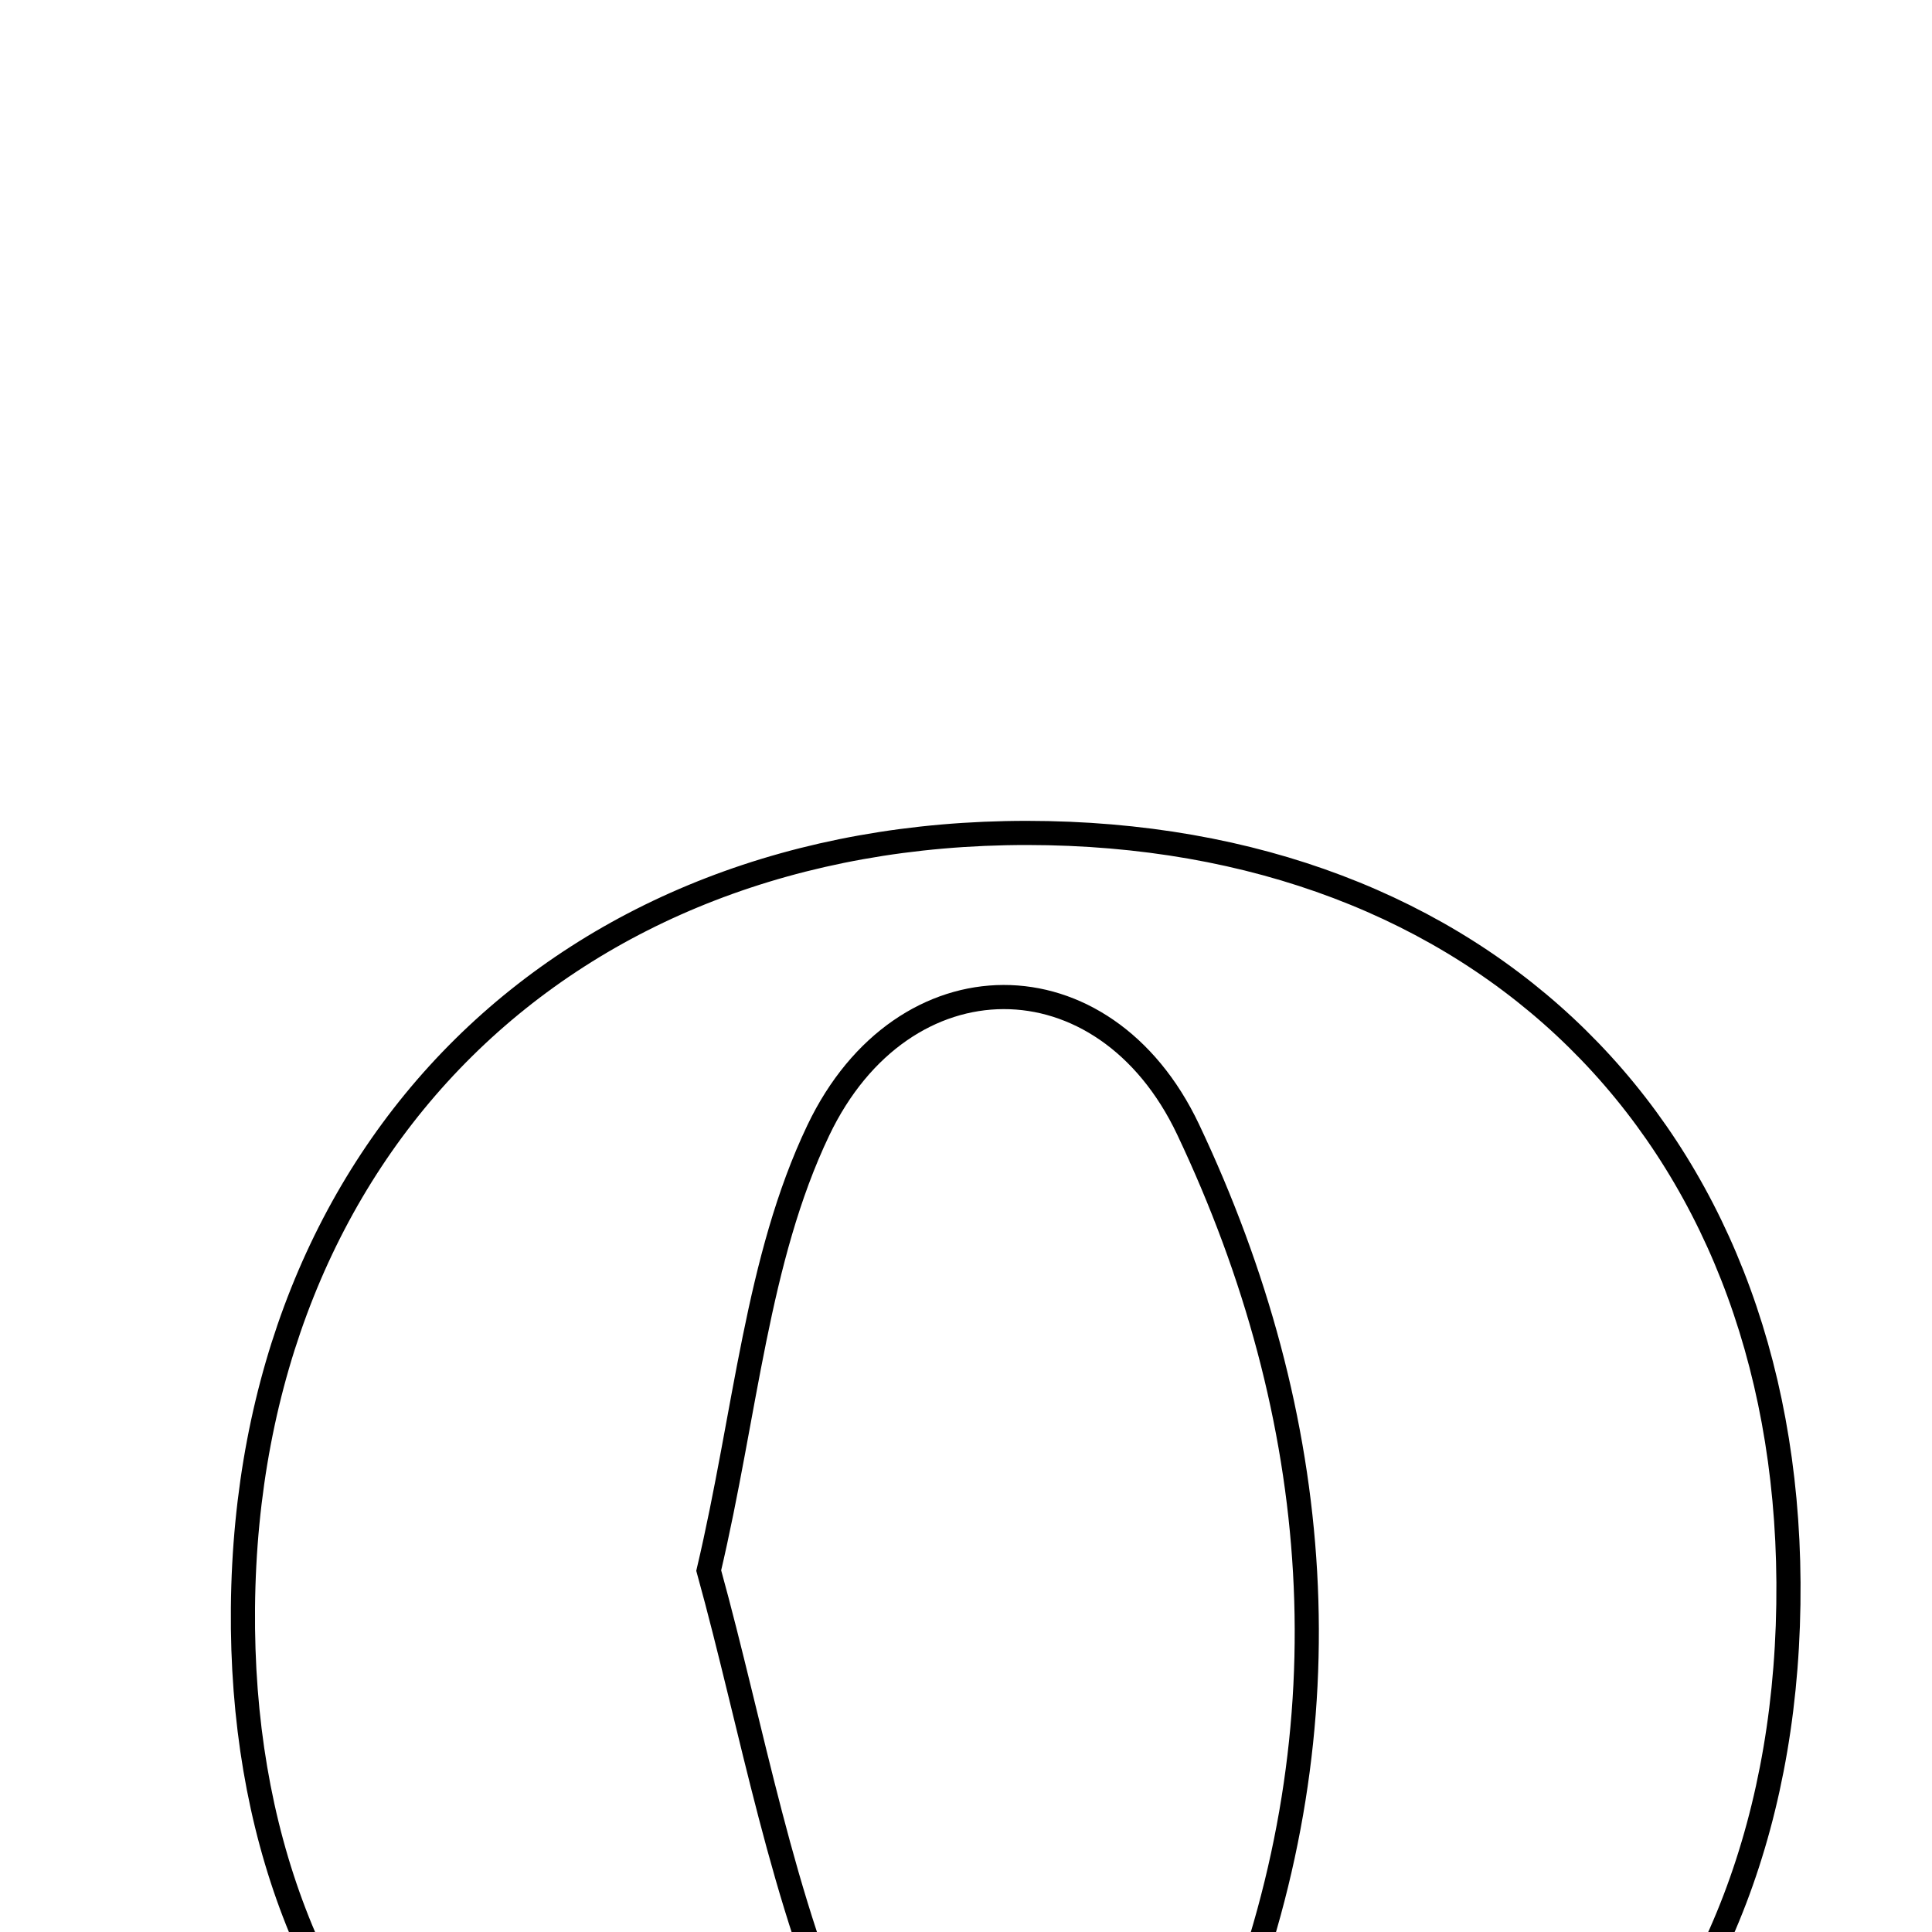 <svg xmlns="http://www.w3.org/2000/svg" viewBox="0.0 0.0 24.0 24.0" height="200px" width="200px"><path fill="none" stroke="black" stroke-width=".3" stroke-opacity="1.0"  filling="0" d="M12.759 10.347 C18.413 10.35 22.183 14.062 22.217 19.658 C22.252 25.461 18.463 29.162 12.505 29.144 C6.652 29.127 2.967 25.564 3.018 19.972 C3.07 14.255 7.028 10.345 12.759 10.347"></path>
<path fill="none" stroke="black" stroke-width=".3" stroke-opacity="1.0"  filling="0" d="M14.759 14.03 C16.453 17.607 16.761 21.414 15.297 25.166 C14.993 25.946 13.967 26.966 13.291 26.953 C12.342 26.935 10.92 26.276 10.566 25.498 C9.708 23.612 9.353 21.498 8.804 19.51 C9.266 17.544 9.401 15.643 10.165 14.042 C11.217 11.838 13.718 11.833 14.759 14.03"></path></svg>